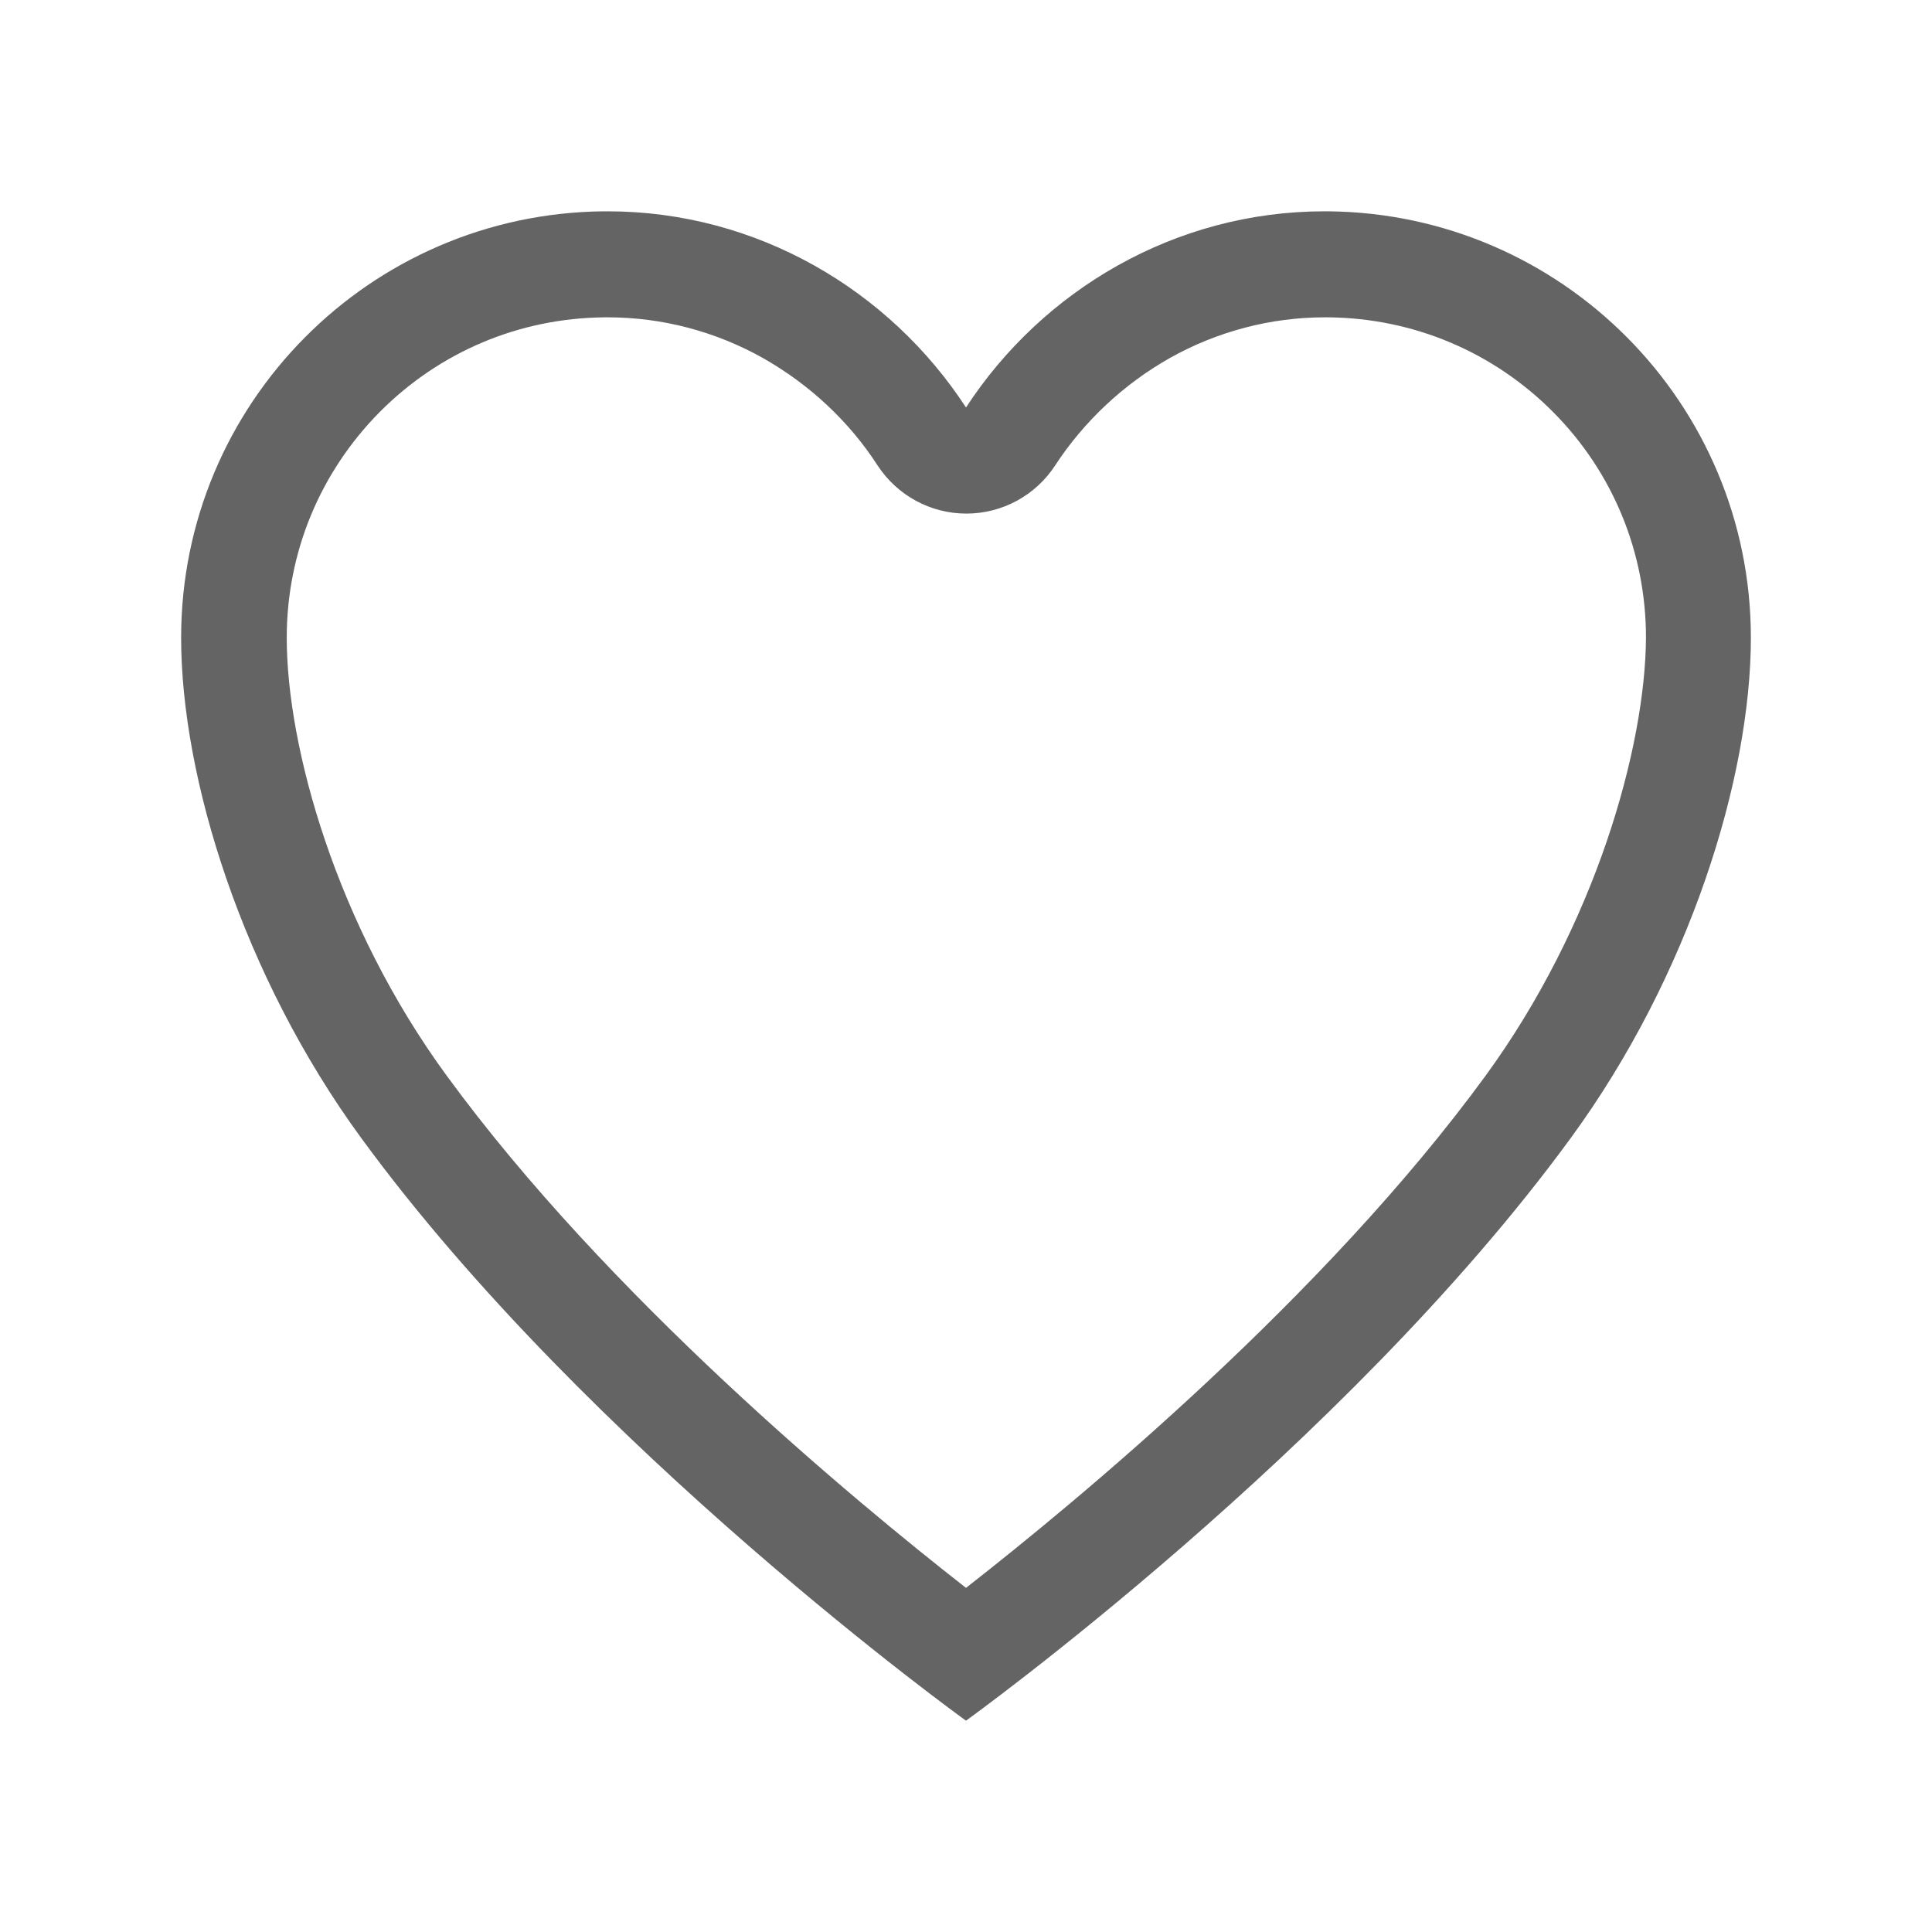 <svg width="24" height="24" viewBox="0 0 24 24" fill="none" xmlns="http://www.w3.org/2000/svg">
<path d="M16.5 2.625H16.453C14.592 2.625 12.947 3.609 12 5.062C11.053 3.609 9.408 2.625 7.547 2.625H7.5C4.598 2.653 2.25 5.011 2.25 7.922C2.25 9.656 3.009 12.117 4.491 14.142C7.312 18 12 21.375 12 21.375C12 21.375 16.688 18 19.509 14.142C20.991 12.117 21.75 9.656 21.75 7.922C21.75 5.011 19.402 2.653 16.5 2.625ZM18.45 13.369C16.453 16.102 13.411 18.623 12 19.725C10.589 18.623 7.547 16.097 5.55 13.364C4.177 11.489 3.562 9.281 3.562 7.922C3.562 6.862 3.975 5.869 4.716 5.119C5.461 4.369 6.45 3.952 7.509 3.942H7.552C8.222 3.942 8.887 4.116 9.478 4.448C10.05 4.772 10.547 5.231 10.903 5.784C11.147 6.155 11.559 6.38 12.005 6.38C12.45 6.38 12.863 6.155 13.106 5.784C13.467 5.231 13.959 4.772 14.531 4.448C15.122 4.116 15.787 3.942 16.458 3.942H16.5C17.555 3.952 18.548 4.369 19.294 5.119C20.039 5.869 20.447 6.867 20.447 7.922C20.438 9.281 19.823 11.489 18.45 13.369Z" fill="#646464"/>
</svg>
